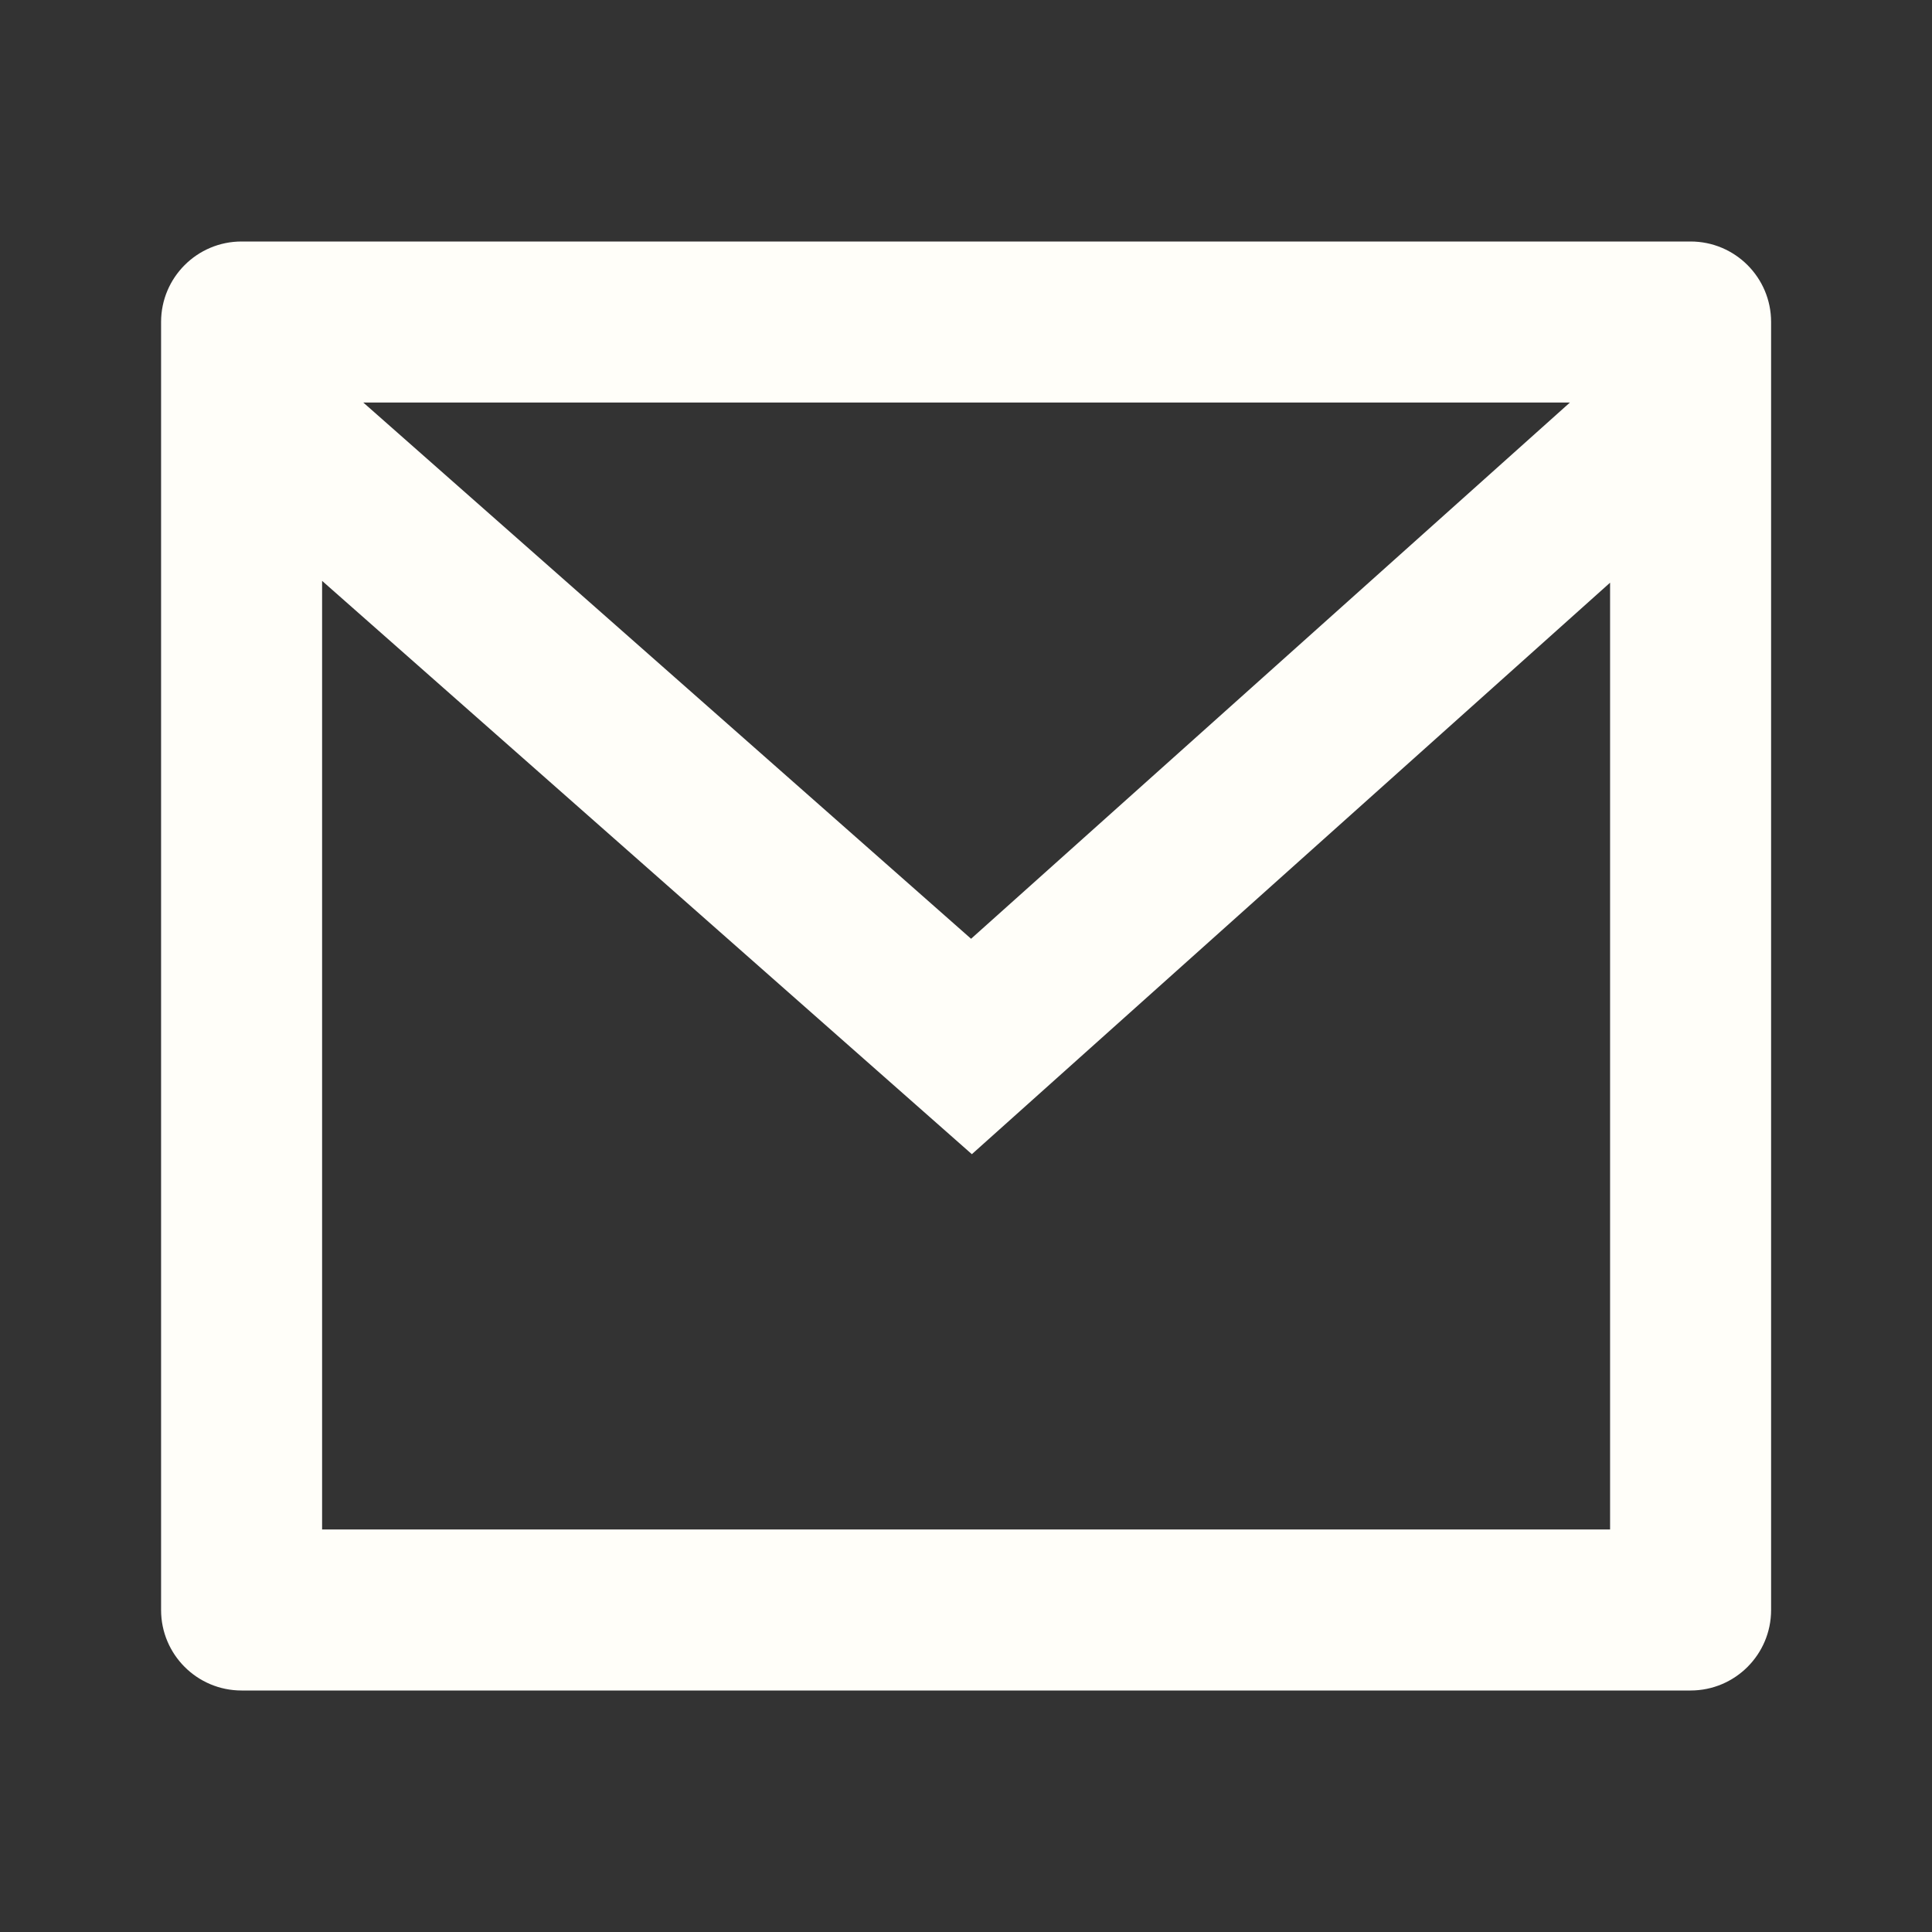 <svg width="32" height="32" viewBox="0 0 32 32" fill="none" xmlns="http://www.w3.org/2000/svg">
<rect x="0" y="0" width="32" height="32" fill="#333333" stroke="none"/>
<path d="M4.001 4H28.001C28.738 4 29.335 4.597 29.335 5.333V26.667C29.335 27.403 28.738 28 28.001 28H4.001C3.265 28 2.668 27.403 2.668 26.667V5.333C2.668 4.597 3.265 4 4.001 4ZM26.668 9.651L16.097 19.117L5.335 9.621V25.333H26.668V9.651ZM6.017 6.667L16.084 15.549L26.003 6.667H6.017Z" fill="#FFFEF9"/>
</svg>
